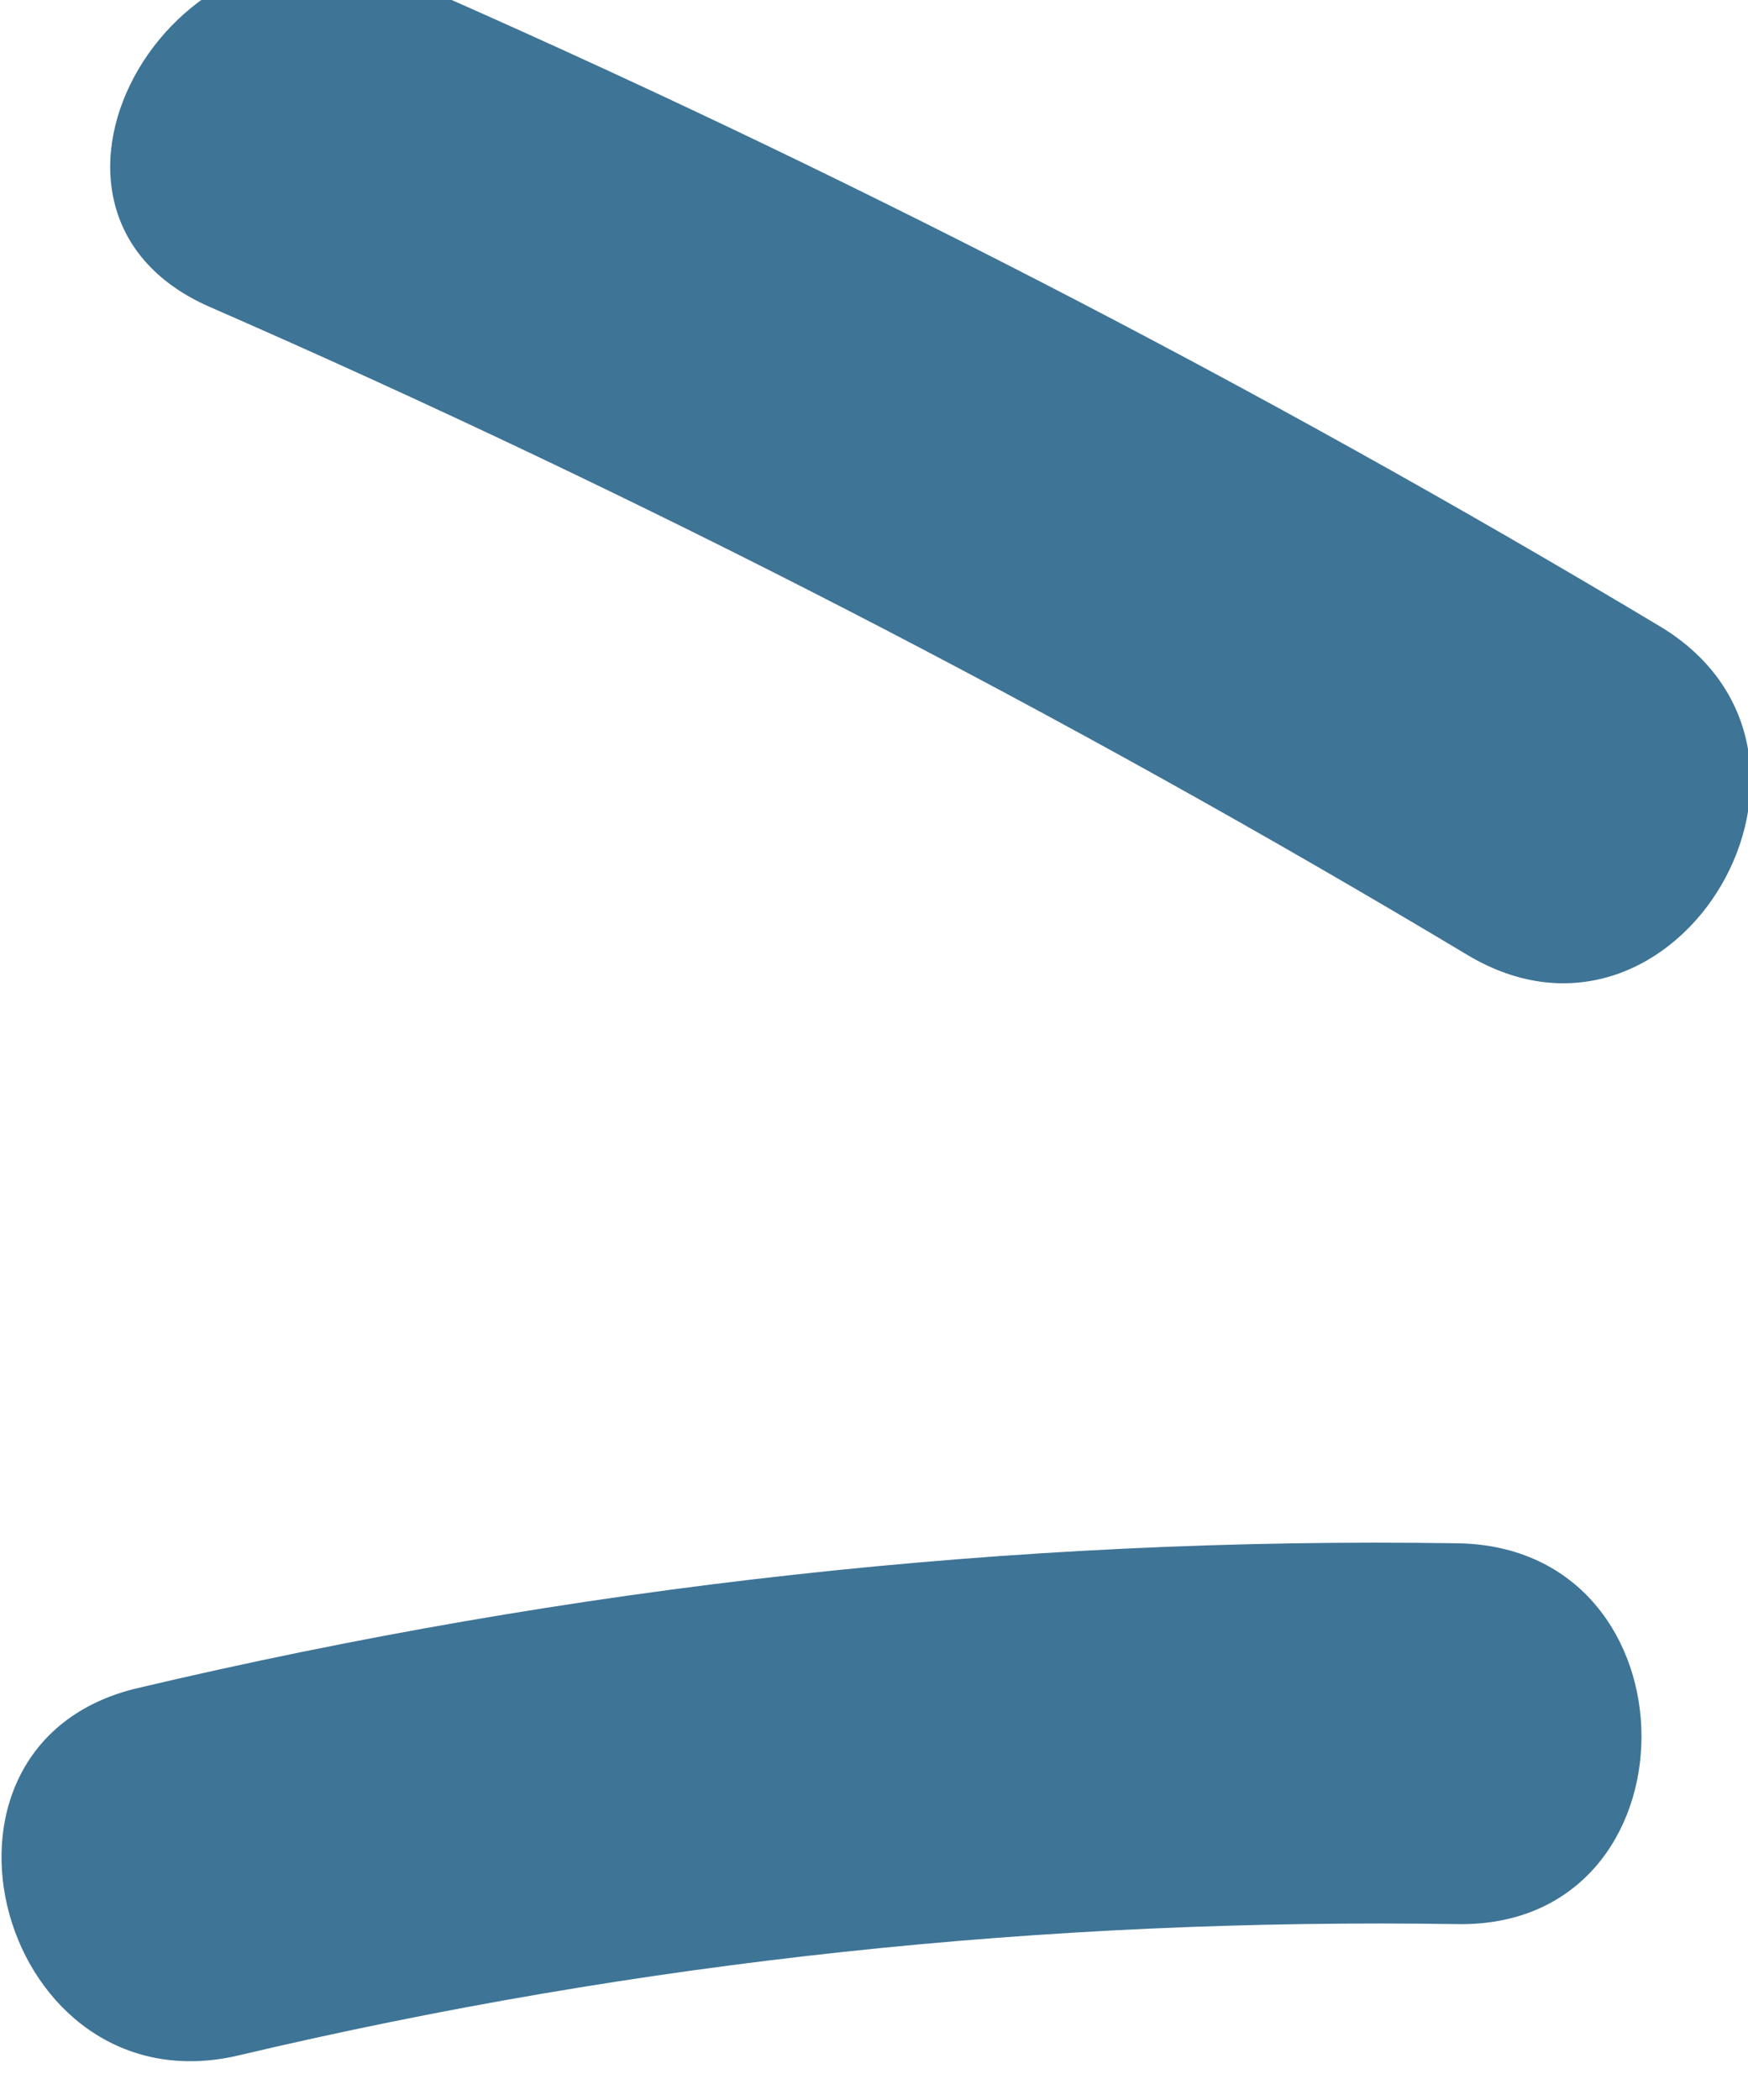 <svg width="19.446mm" height="23.362mm" version="1.1" viewBox="0 0 19.446 23.362" xmlns="http://www.w3.org/2000/svg">
    <defs>
        <clipPath id="clipPath23371">
            <path d="m0 5367h1920v-5367h-1920z"/>
        </clipPath>
    </defs>
    <g transform="translate(-34.475 -18.493)">
        <g transform="matrix(.353 0 0 -.353 7.559 724.43)">
            <g transform="translate(71.863 -61.008)">
                <g clip-path="url(#clipPath23371)">
                    <g transform="translate(56.687 2041.1)">
                        <path d="m0 0c-12.772 7.648-25.991 14.459-39.633 20.419-7.008 3.061-13.124-7.274-6.056-10.361 13.642-5.961 26.86-12.771 39.633-20.419 6.641-3.978 12.682 6.393 6.056 10.361"
                              fill="#3e7496"/>
                    </g>
                    <g transform="translate(50.323 2012.2)">
                        <path d="m0 0c-14.017 0.215-27.958-1.342-41.6-4.563-7.513-1.774-4.332-13.348 3.19-11.572 12.644 2.987 25.421 4.334 38.41 4.135 7.725-0.118 7.727 11.882 0 12"
                              fill="#3e7496"/>
                    </g>
                    <g transform="translate(13.279 1916.4)">
                        <g transform="translate(8.376 19.412)">
                            <path d="m0 0c11.028 1.326 21.48-1.563 32.101-4.158 10.606-2.593 21.006-4.349 31.904-2.77 7.613 1.103 4.376 12.667-3.191 11.572-20.575-2.982-40.025 9.856-60.814 7.356-7.572-0.91-7.663-12.921 0-12"
                                  fill="#3e7496"/>
                        </g>
                        <path d="m 0,0 c 8.554,-7.596 17.468,-14.749 26.696,-21.507 6.238,-4.568 12.231,5.84 6.057,10.361 C 24.349,-4.99 16.274,1.568 8.485,8.485 2.729,13.597 -5.789,5.14 0,0"
                              fill="#3e7496"/>
                    </g>
                </g>
            </g>
        </g>
    </g>
</svg>

